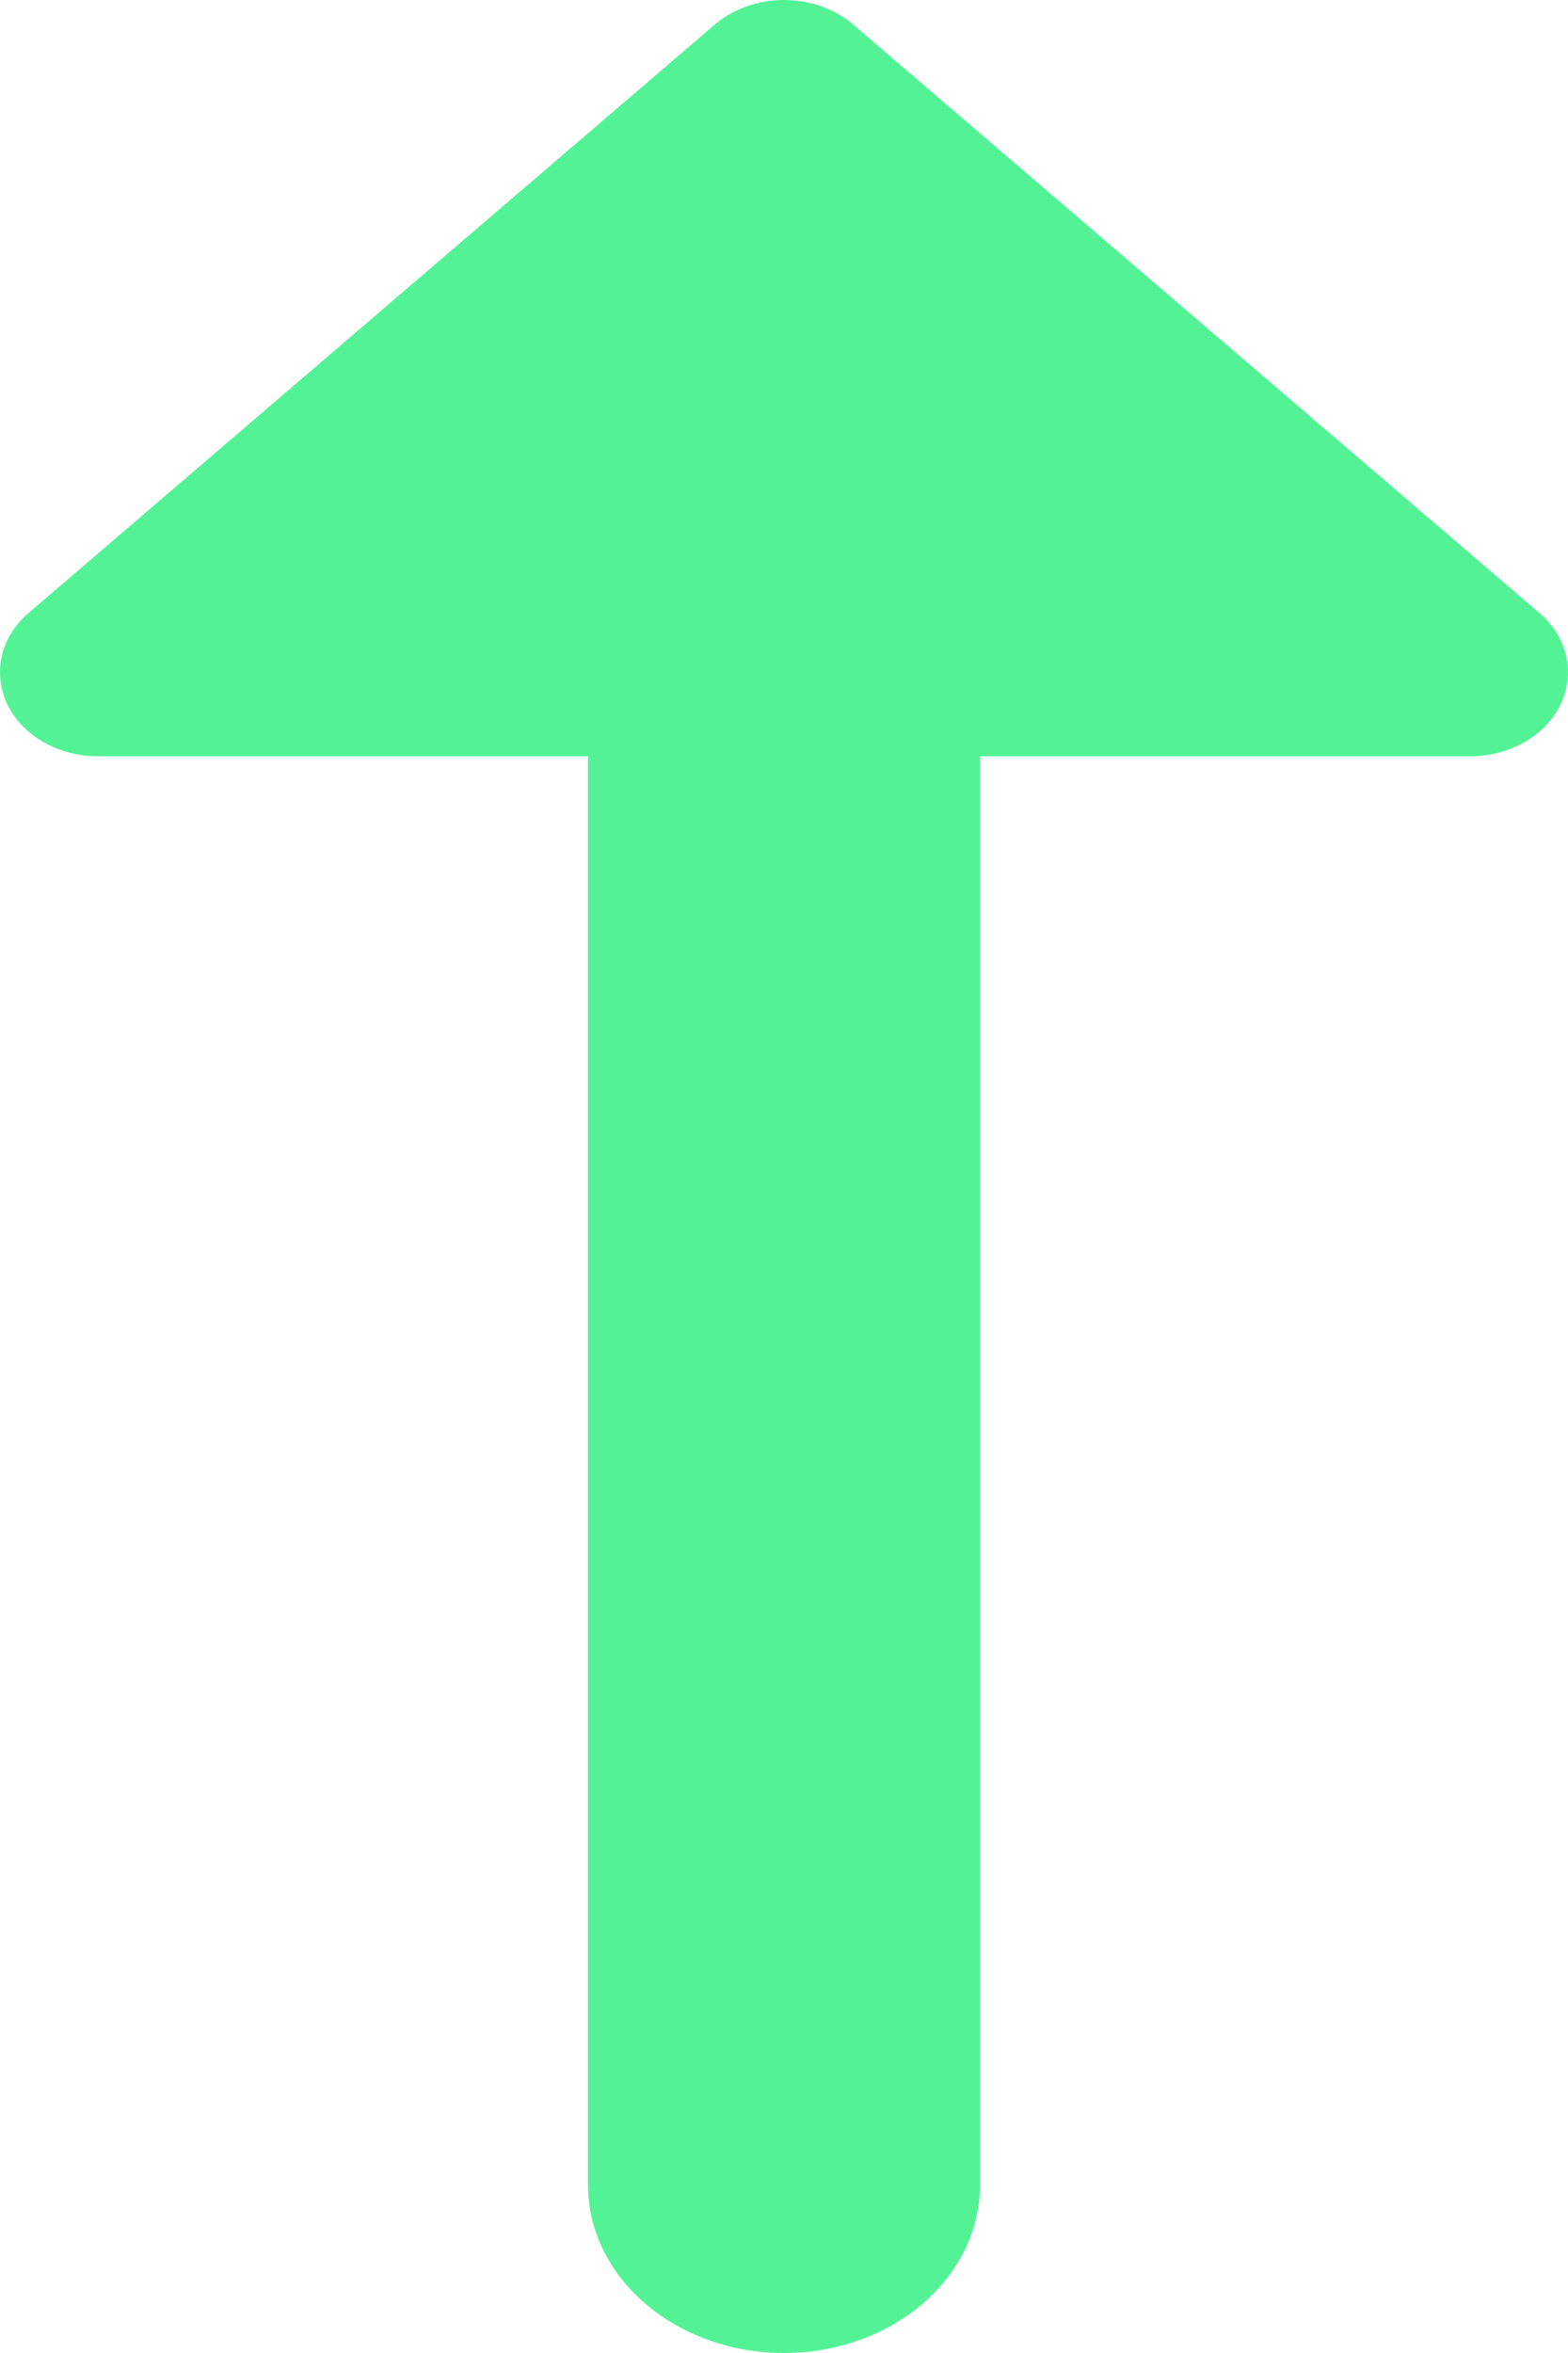 <svg width="8" height="12" viewBox="0 0 8 12" fill="none" xmlns="http://www.w3.org/2000/svg">
<path fill-rule="evenodd" clip-rule="evenodd" d="M3.646 0.126C3.842 -0.042 4.158 -0.042 4.354 0.126L7.854 3.126C7.997 3.248 8.039 3.432 7.962 3.593C7.885 3.753 7.702 3.857 7.5 3.857H5V11.143C5 11.616 4.552 12 4 12C3.448 12 3 11.616 3 11.143V3.857H0.5C0.298 3.857 0.115 3.753 0.038 3.593C-0.039 3.432 0.003 3.248 0.146 3.126L3.646 0.126Z" fill="#53F395"/>
</svg>
